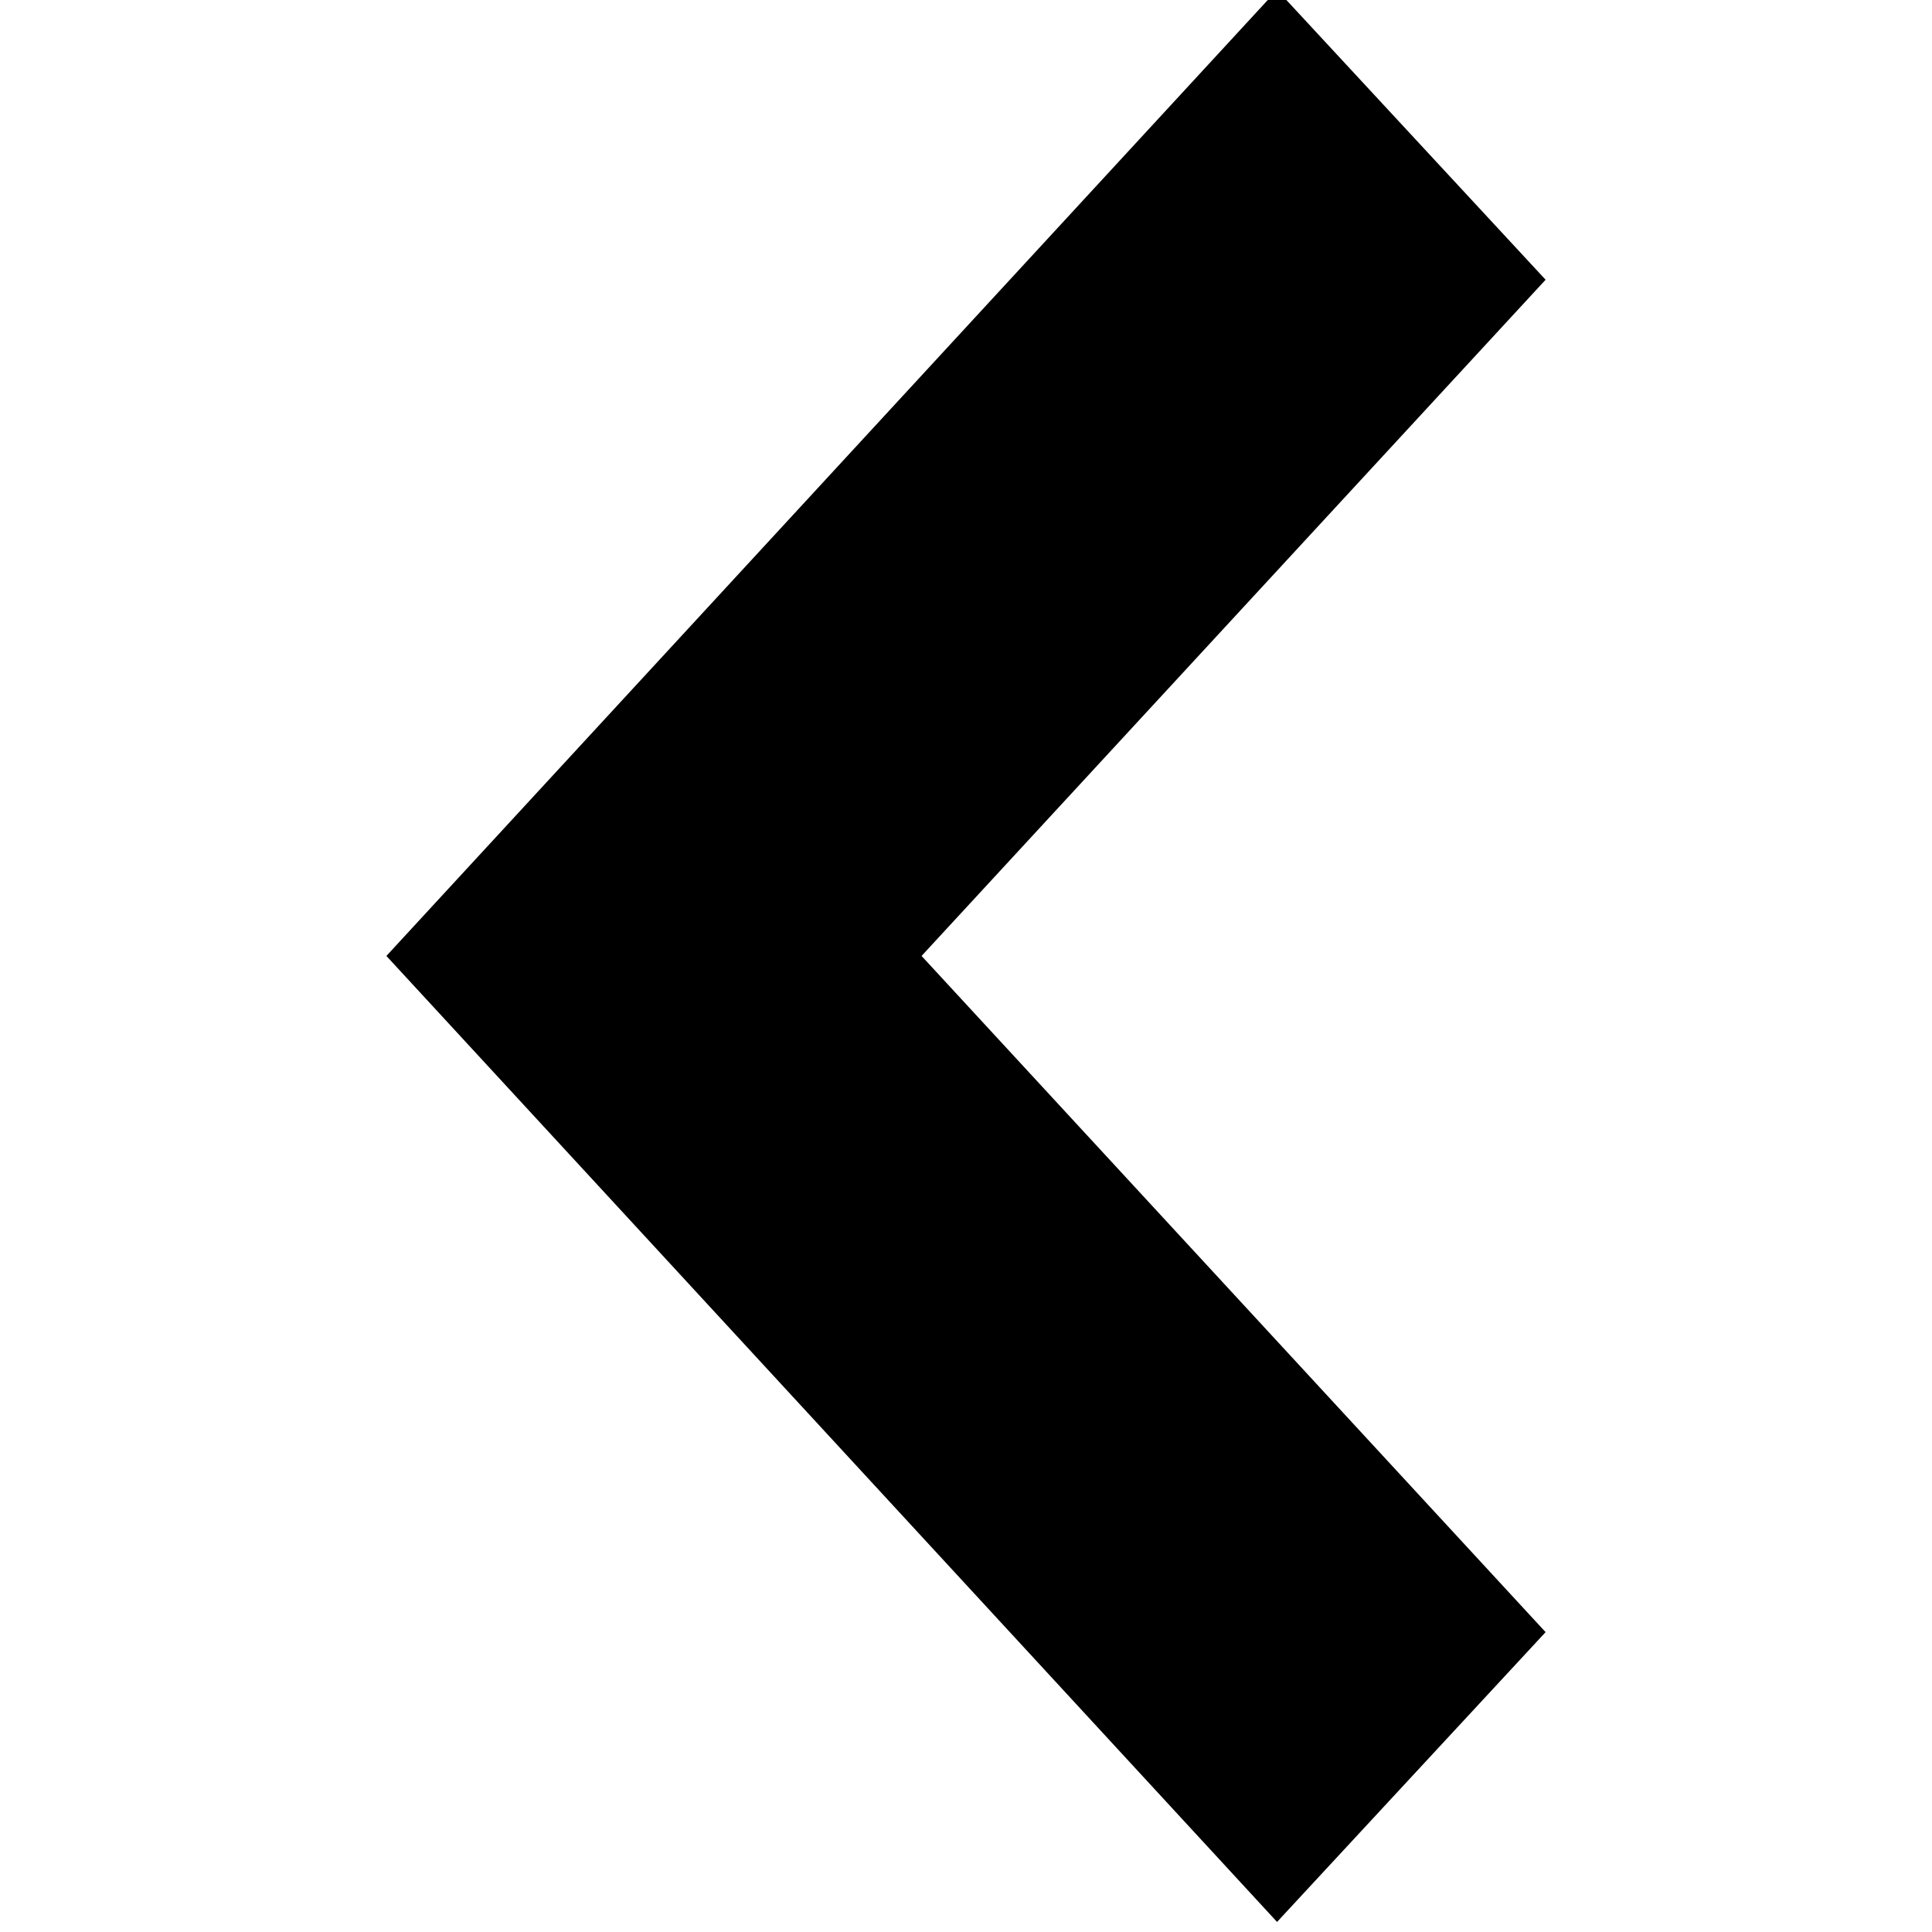 <?xml version="1.0" standalone="no"?><!DOCTYPE svg PUBLIC "-//W3C//DTD SVG 1.1//EN" "http://www.w3.org/Graphics/SVG/1.1/DTD/svg11.dtd"><svg t="1610357930203" class="icon" viewBox="0 0 1024 1024" version="1.1" xmlns="http://www.w3.org/2000/svg" p-id="2540" xmlns:xlink="http://www.w3.org/1999/xlink" width="128" height="128"><defs><style type="text/css"></style></defs><path d="M204.8 506.667l472.064-512 142.336 153.6-330.752 358.4 330.752 358.4-142.336 153.6-472.064-512z" p-id="2541"></path></svg>